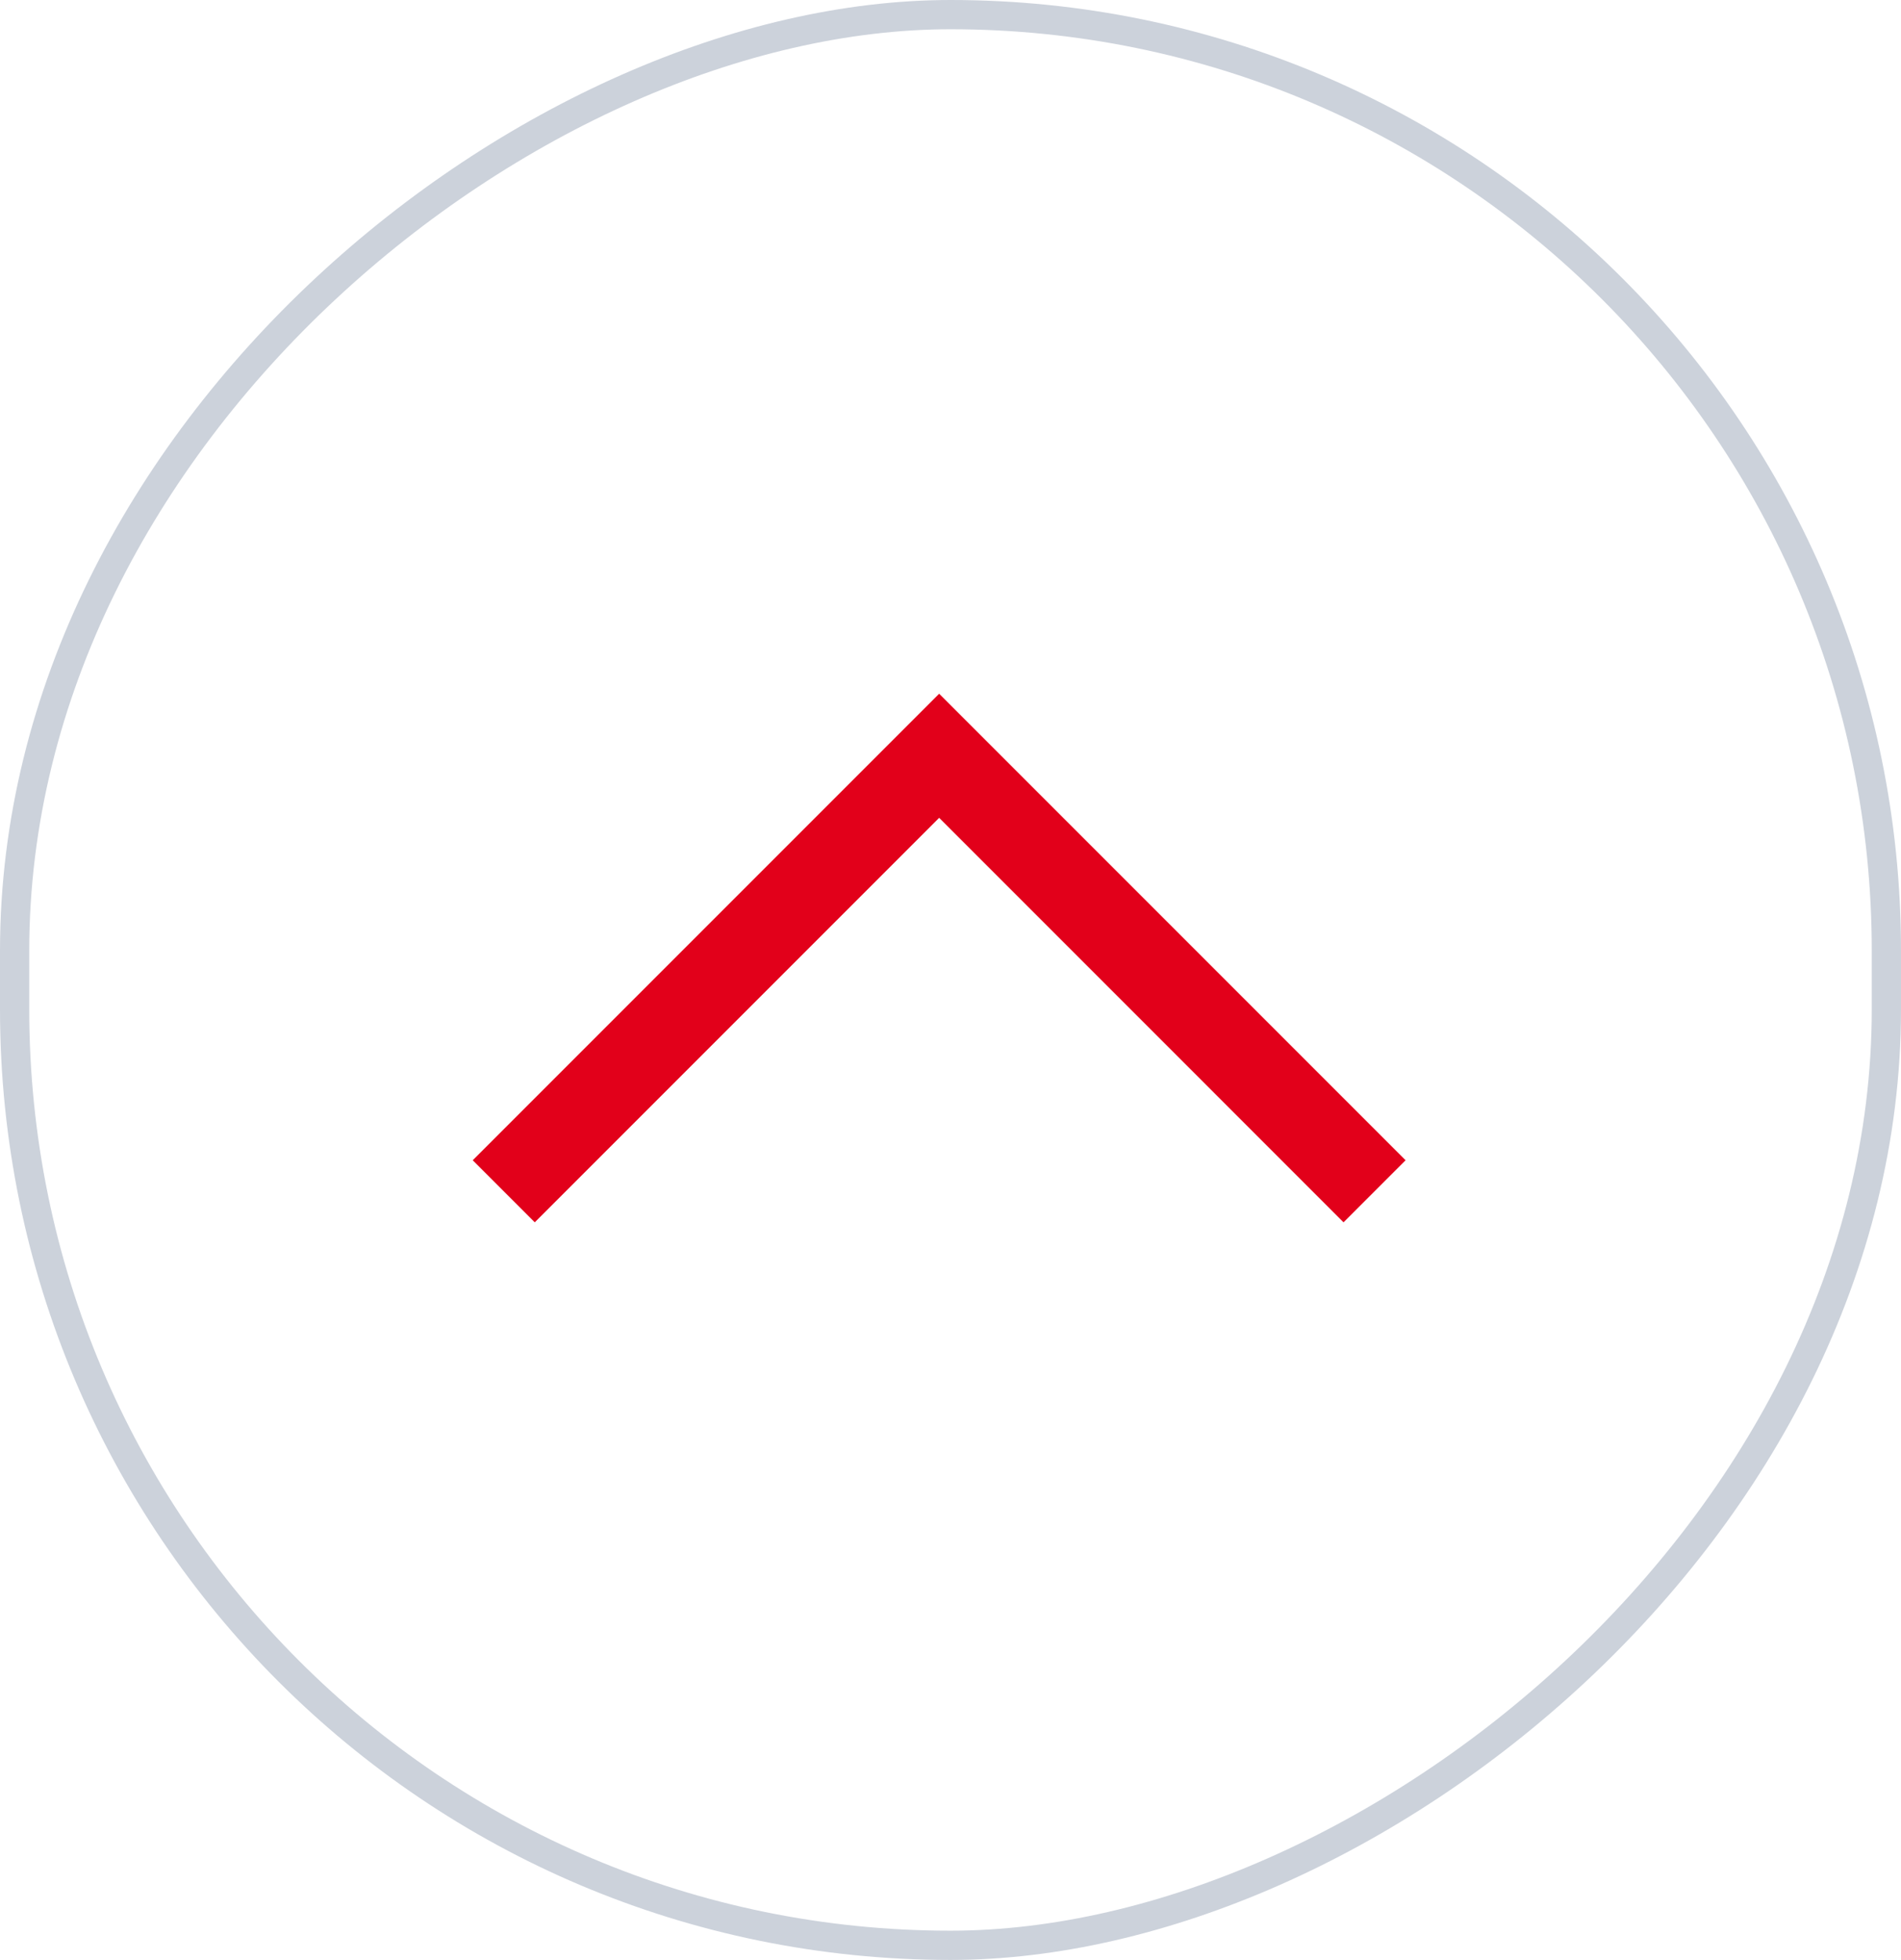 <svg xmlns="http://www.w3.org/2000/svg" width="65" height="67"><g data-name="Groupe 574" fill="none"><g data-name="Rectangle 233" stroke="#ccd2db" transform="rotate(90 32.5 32.5)"><rect width="67" height="65" rx="32.5" stroke="none"/><rect x=".5" y=".5" width="66" height="64" rx="32"/></g><path data-name="Tracé 2744" d="M47 40.724L32.112 25.836 17.224 40.724" stroke="#e2001a" stroke-width="3"/></g></svg>